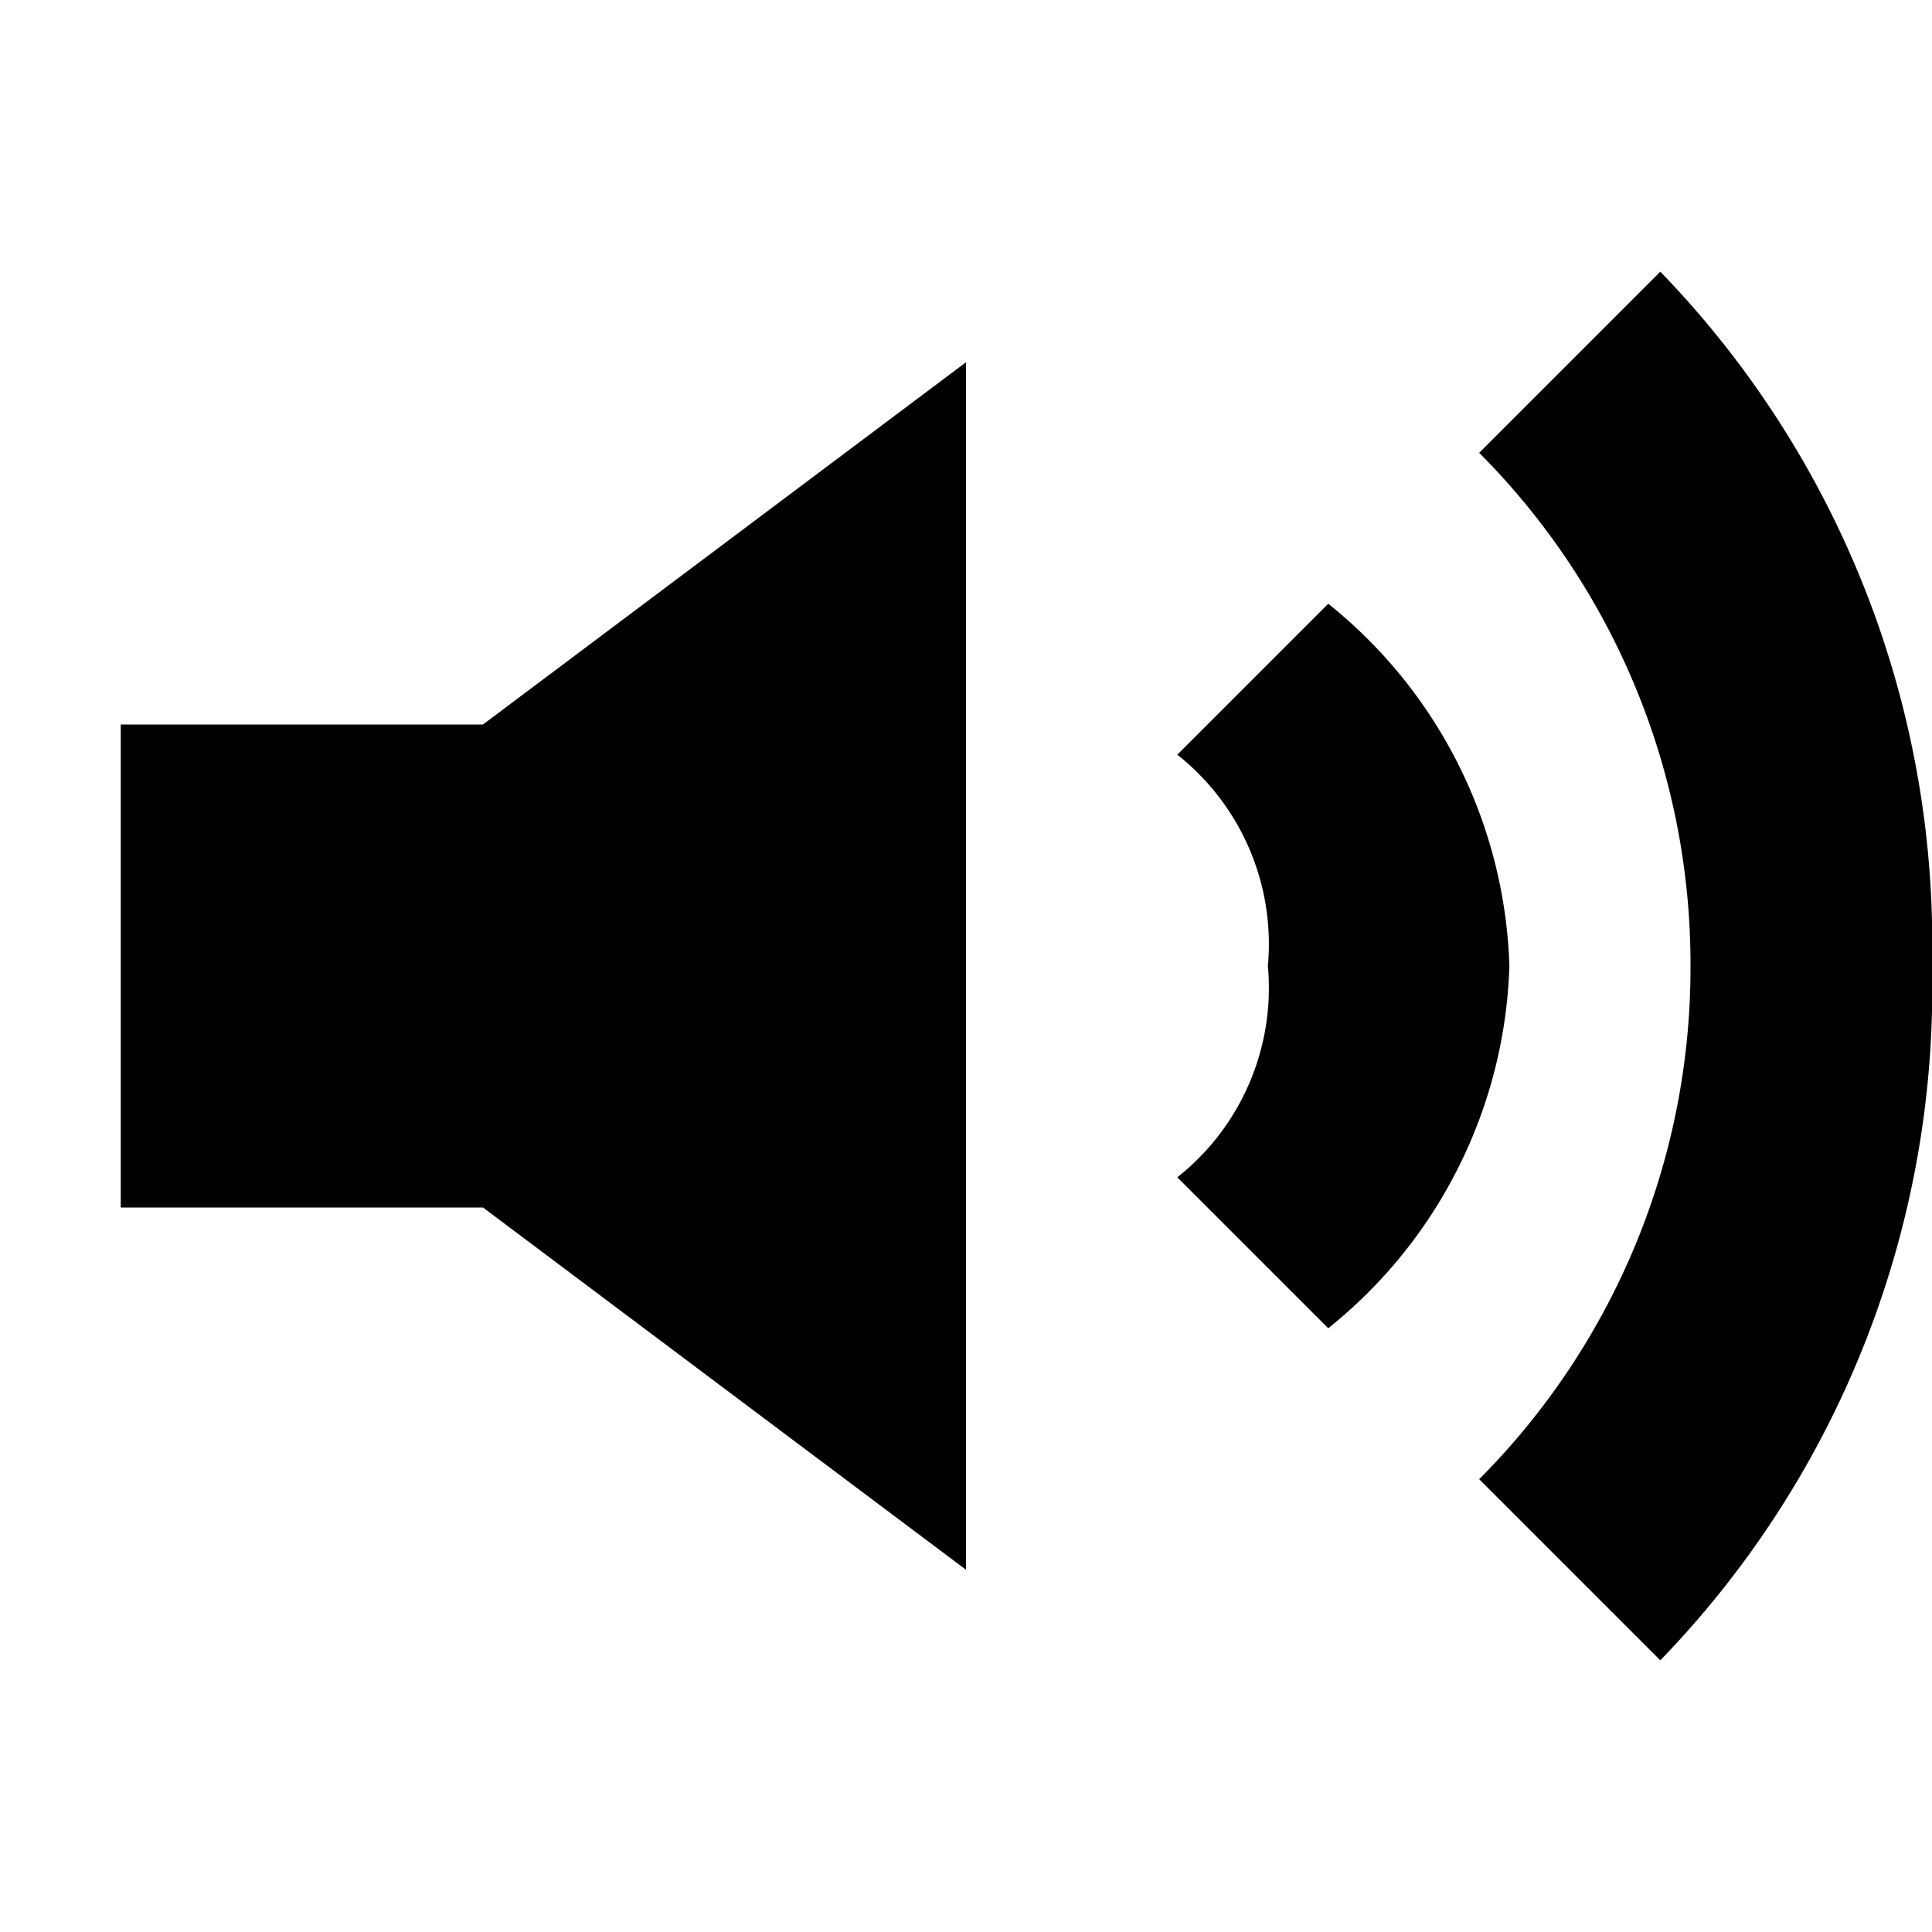 <svg id="speaker-volume" xmlns="http://www.w3.org/2000/svg" viewBox="0 0 32 32" width="32" height="32">

  <!--
  <path fill="none" stroke="red" stroke-width="4" opacity="0"
    d="
      M20 10 
      A8 8 0 0 1 20 22
      M26 6
      A14 14 0 0 1 26 26
    "/>
    -->

  <path d="
      M2 12 L8 12 L16 6 L16 26 L8 20 L2 20 z

      M32 16
      A16 16 0 0 1 27.5 27.5
      L24.5 24.5
      A12 12 0 0 0 28 16
      A12 12 0 0 0 24.5 7.5
      L27.5 4.5
      A16 16 0 0 1 32 16

      M25 16
      A8 8 0 0 1 22 22
      L19.5 19.5
      A4 4 0 0 0 21 16
      A4 4 0 0 0 19.5 12.5
      L22 10
      A8 8 0 0 1 25 16
    "/>

</svg>


